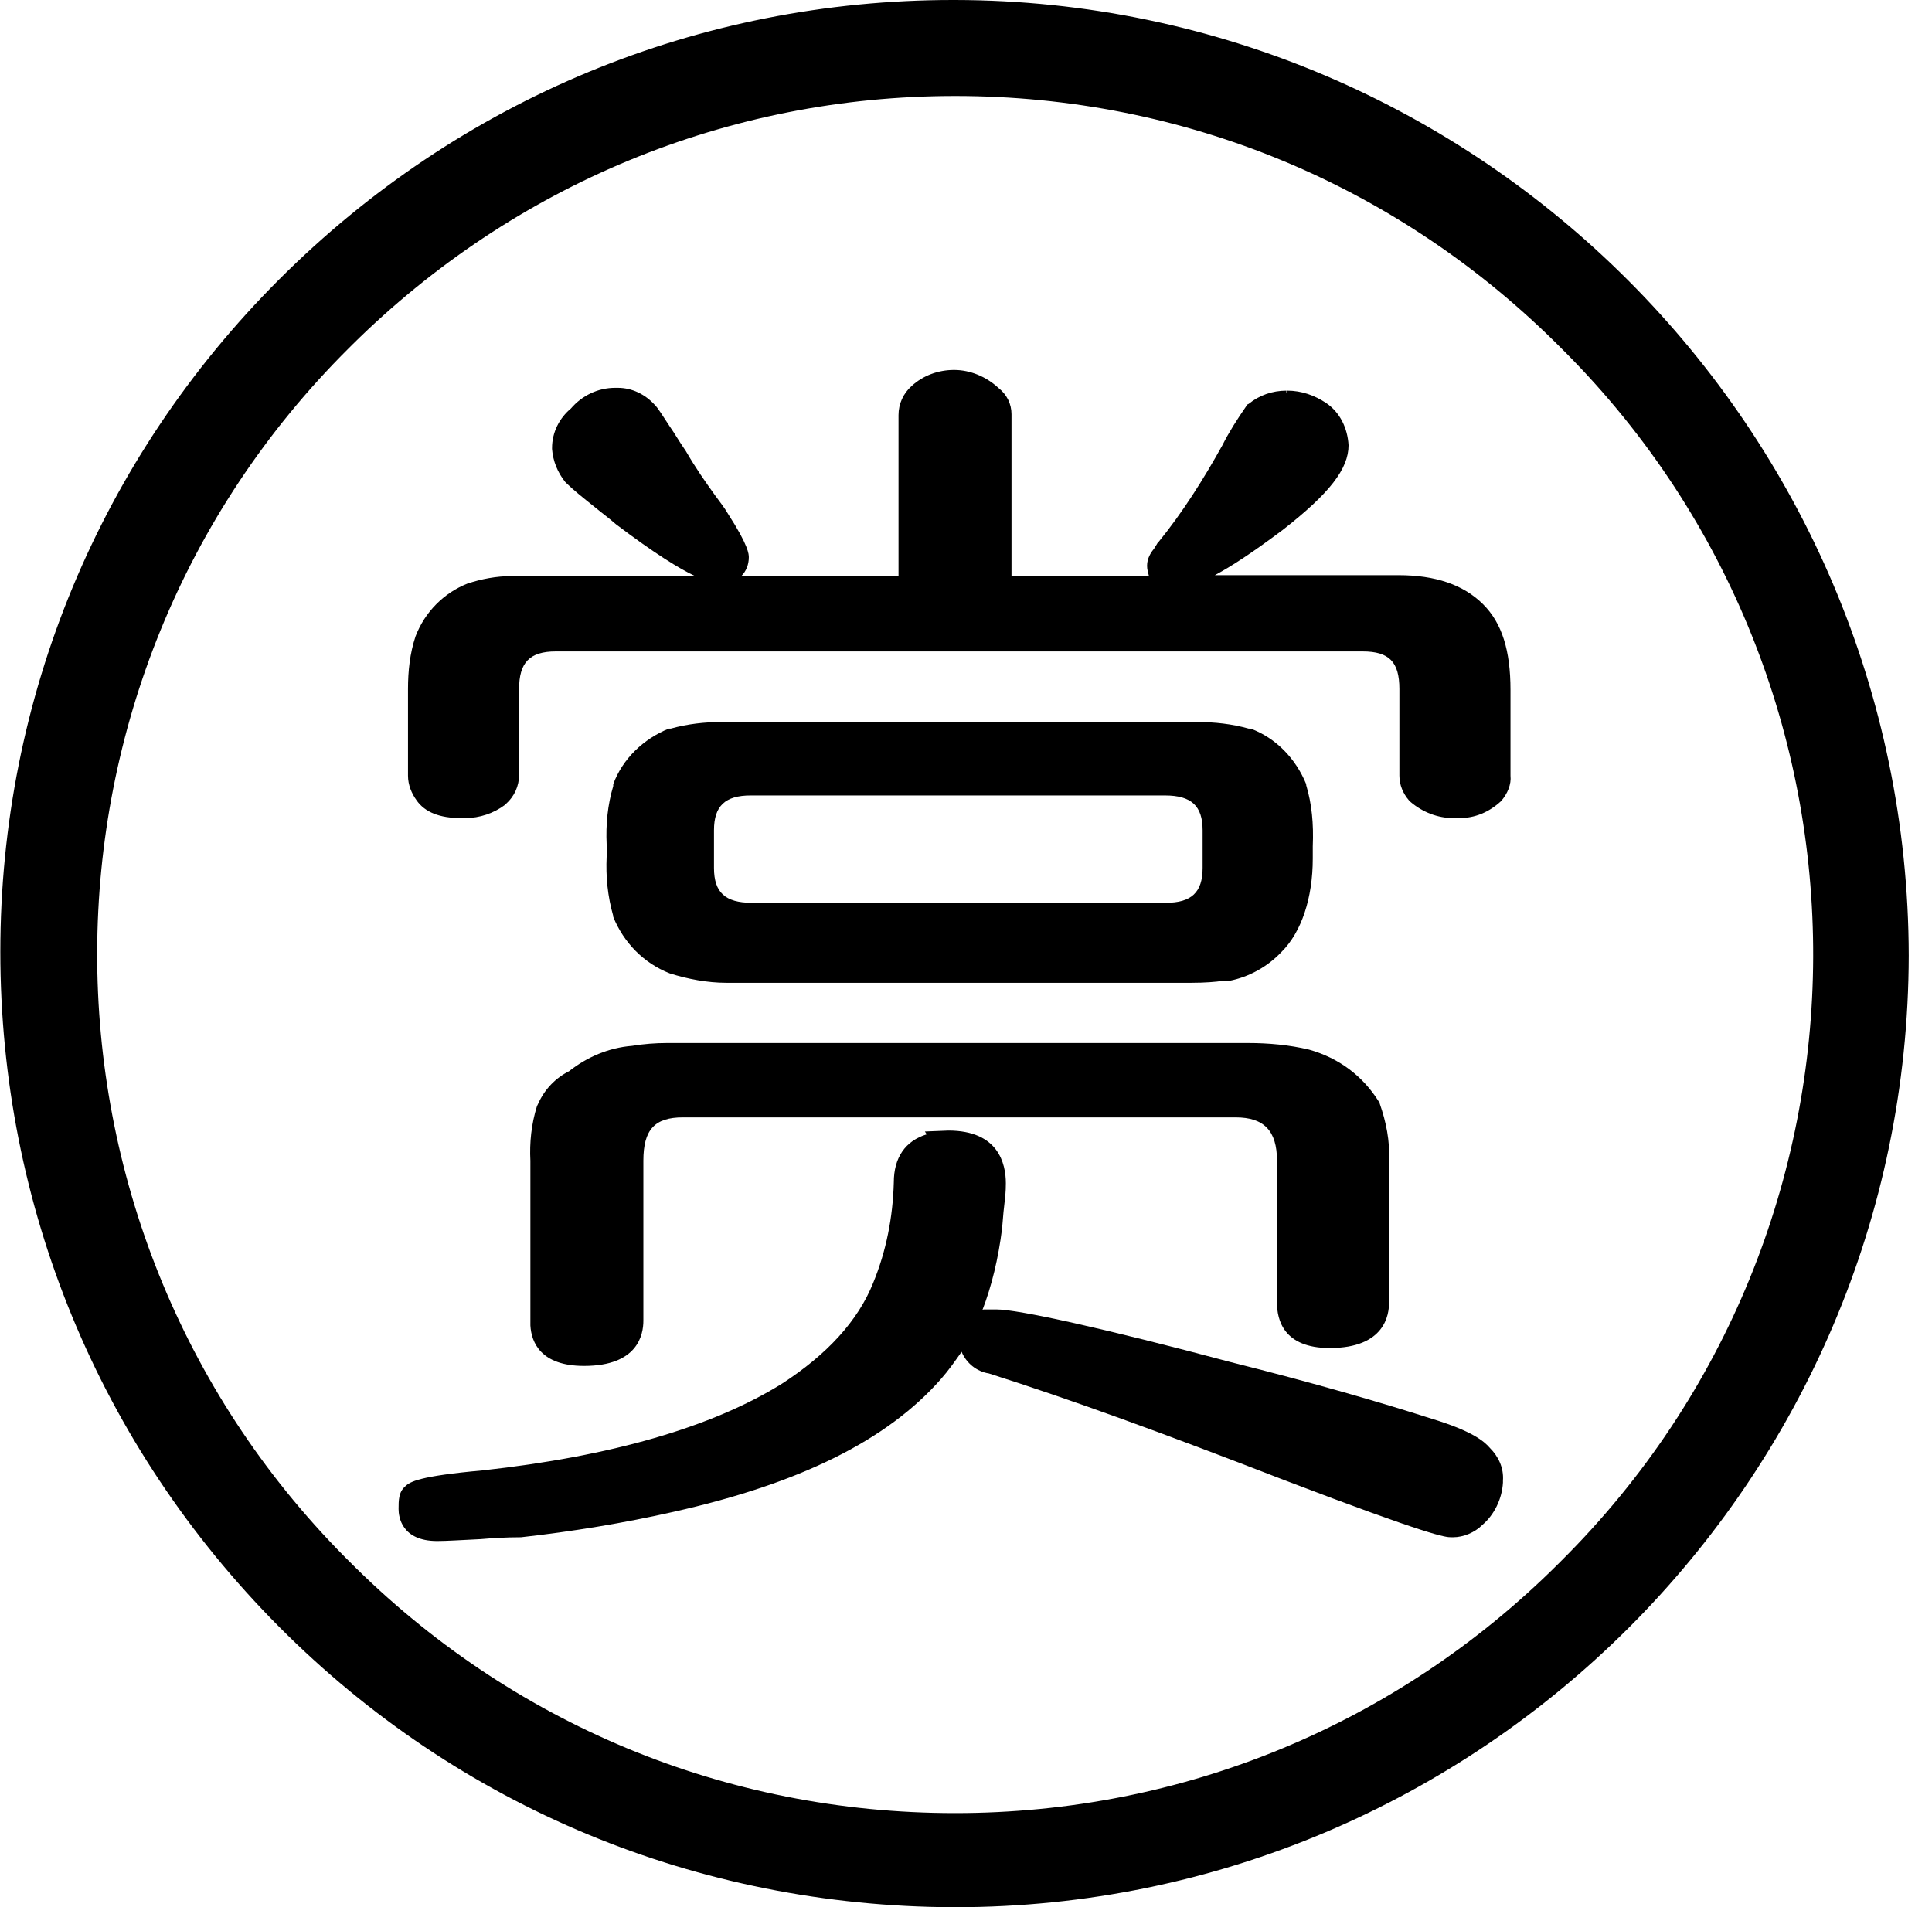 <svg version="1.1" xmlns="http://www.w3.org/2000/svg" height="1011" width="1024" viewBox="0 0 1037 1024"><path d="M512.597 0h-1.011c-136.466 0-264.845 53.07-361.887 150.113-96.032 96.032-149.607 224.411-149.607 360.877 0 136.466 53.07 265.35 149.607 362.393 96.537 97.042 224.916 150.113 361.887 150.618h1.011c282.03 0 511.495-229.465 512-510.989C1024.092 230.476 794.627 0.505 512.597 0z m325.497 838.002l-2.022 2.022c-86.428 85.923-201.161 133.433-323.475 133.433-123.325 0-238.563-48.016-325.497-135.455l-2.022-2.022C7.168 656.553 7.673 365.425 187.101 187.009l2.022-2.022c86.934-85.923 201.666-133.433 323.475-133.433 123.325 0 238.563 48.016 325.497 135.455l2.022 2.022c178.417 179.427 177.406 470.555-2.022 648.971z"></path><path d="M750.655 308.817h-98.559c8.592-4.549 20.217-12.13 36.391-24.261 25.271-19.712 35.38-32.853 35.38-45.489-0.505-9.098-4.549-17.69-12.13-22.744-6.065-4.043-13.141-6.571-20.723-6.571l-0.505 1.516v-1.516c-7.581 0-14.657 2.527-20.217 7.076l-1.011 0.505-0.505 1.011c-4.549 6.571-9.098 13.647-12.636 20.723-10.109 18.195-21.228 35.885-34.369 52.059l-0.505 0.505c-0.505 1.011-1.011 1.516-1.516 2.527-2.022 2.527-4.043 5.56-4.043 9.603 0 2.022 0.505 3.538 1.011 5.56H542.923V222.389c0-5.56-2.527-10.614-7.076-14.152-6.571-6.065-15.163-9.603-23.755-9.603-8.592 0-16.679 3.033-22.744 8.592-4.549 4.043-7.076 9.603-7.076 15.668v86.428H397.865c2.527-2.527 4.043-6.065 4.043-10.109 0-1.516 0-6.065-11.119-23.25-2.022-3.538-4.549-6.571-7.076-10.109-5.054-7.076-10.109-14.152-15.668-23.755-3.538-5.054-6.065-9.603-8.592-13.141-4.043-6.065-6.065-9.603-8.087-11.625-5.054-5.56-12.13-9.098-19.712-9.098H330.137c-9.098 0-17.69 4.043-23.755 11.119-6.065 5.054-10.109 12.636-10.109 21.228v0.505c0.505 6.571 3.033 12.636 7.076 17.69l0.505 0.505c3.538 3.538 8.592 7.581 16.174 13.647 3.033 2.527 6.571 5.054 10.614 8.592 20.723 15.668 33.864 23.755 42.456 27.799H274.54c-8.087 0-16.174 1.516-23.755 4.043-12.636 5.054-22.744 15.163-27.799 28.304-3.033 9.098-4.043 18.701-4.043 28.304V416.474c0 5.054 2.022 9.603 4.549 13.141 4.549 6.571 12.636 9.603 23.755 9.603h2.527c7.581 0 15.163-2.527 21.228-7.076l0.505-0.505c4.549-4.043 7.076-9.603 7.076-15.668v-45.994c0-14.152 5.56-20.217 19.712-20.217h433.153c14.152 0 19.712 5.56 19.712 20.217V416.474c0 5.054 2.022 9.603 5.054 13.141l0.505 0.505 0.505 0.505c6.571 5.56 14.657 8.592 22.744 8.592h3.538c8.087 0 15.668-3.033 22.239-9.098 3.538-4.043 5.56-9.098 5.054-13.647v-45.994c0-21.228-4.549-35.885-14.657-45.994-10.614-10.614-25.777-15.668-45.489-15.668zM799.681 777.35c-3.033-3.538-9.603-9.098-31.337-15.668-26.788-8.592-63.179-19.206-107.656-30.326-68.233-18.195-114.227-28.304-125.852-28.304H527.76v0.505h-0.505c5.054-13.141 8.592-27.799 10.614-43.972 0.505-6.571 1.011-11.625 1.516-15.668 0.505-4.549 0.505-7.076 0.505-8.592 0-10.614-4.043-28.304-30.831-28.304l-12.636 0.505 1.011 1.516c-11.625 3.538-17.69 12.636-17.69 25.777-0.505 18.701-4.043 36.896-11.119 54.081-8.087 20.217-24.766 38.413-49.027 54.081-37.402 23.25-91.483 38.918-160.727 46.5-33.864 3.033-38.918 6.065-41.445 8.592-3.538 3.033-3.538 7.581-3.538 12.13 0 4.043 1.516 17.185 20.723 17.185 5.054 0 12.636-0.505 23.25-1.011 6.065-0.505 13.141-1.011 21.733-1.011 27.293-3.033 55.092-7.581 81.88-13.647 67.728-15.163 114.732-38.413 143.542-71.266 4.043-4.549 7.581-9.603 11.119-14.657 2.527 6.065 8.087 10.614 14.657 11.625 44.478 14.152 92.999 31.842 158.199 57.114 79.352 30.326 86.934 30.831 89.966 30.831h1.011c5.56 0 11.625-2.527 15.668-6.571 6.571-5.56 10.614-14.152 11.119-22.744v-1.011c0.505-7.076-2.527-13.141-7.076-17.69z"></path><path d="M701.123 421.528v-0.505c-5.56-13.647-16.174-24.766-29.82-29.82h-1.011c-9.098-2.527-18.195-3.538-27.799-3.538H387.251c-9.098 0-18.195 1.011-27.293 3.538h-1.011c-13.647 5.56-24.766 16.174-29.82 29.82v1.011c-3.033 10.109-4.043 20.723-3.538 31.337v6.571c-0.505 10.614 0.505 21.228 3.538 31.842v0.505c5.56 13.647 16.174 24.766 30.326 30.326 9.603 3.033 20.217 5.054 30.326 5.054h249.682c7.581 0 13.141-0.505 16.679-1.011h3.538c10.614-2.022 20.723-7.581 28.304-15.668 10.614-10.614 16.679-28.809 16.679-50.038v-6.571c0.505-12.13-0.505-22.744-3.538-32.853z m-55.597 24.261v20.217c0 13.141-6.065 18.701-19.712 18.701h-222.389c-14.152 0-20.217-5.56-20.217-18.701v-20.217c0-13.141 6.065-18.701 19.712-18.701h222.389c14.152 0 20.217 5.56 20.217 18.701zM288.692 592.869l-0.505 1.011c-3.033 9.603-4.043 19.712-3.538 29.315v88.45c0.505 9.098 5.56 21.733 28.809 21.733 28.809 0 31.842-16.679 31.842-24.261v-85.923c0-16.679 6.065-23.25 21.228-23.25h296.687c15.163 0 22.239 7.076 22.239 23.25V699.514c0 9.098 3.538 24.261 28.304 24.261 29.82 0 31.842-18.195 31.842-24.261v-76.32c0.505-10.614-1.516-20.723-5.054-30.831v-0.505l-0.505-0.505c-8.592-13.647-21.228-23.25-37.402-27.799-10.614-2.527-21.733-3.538-32.853-3.538H357.936c-6.065 0-12.636 0.505-18.701 1.516-12.636 1.011-24.261 6.065-33.864 13.647-7.076 3.538-13.141 9.603-16.679 17.69z"></path></svg>